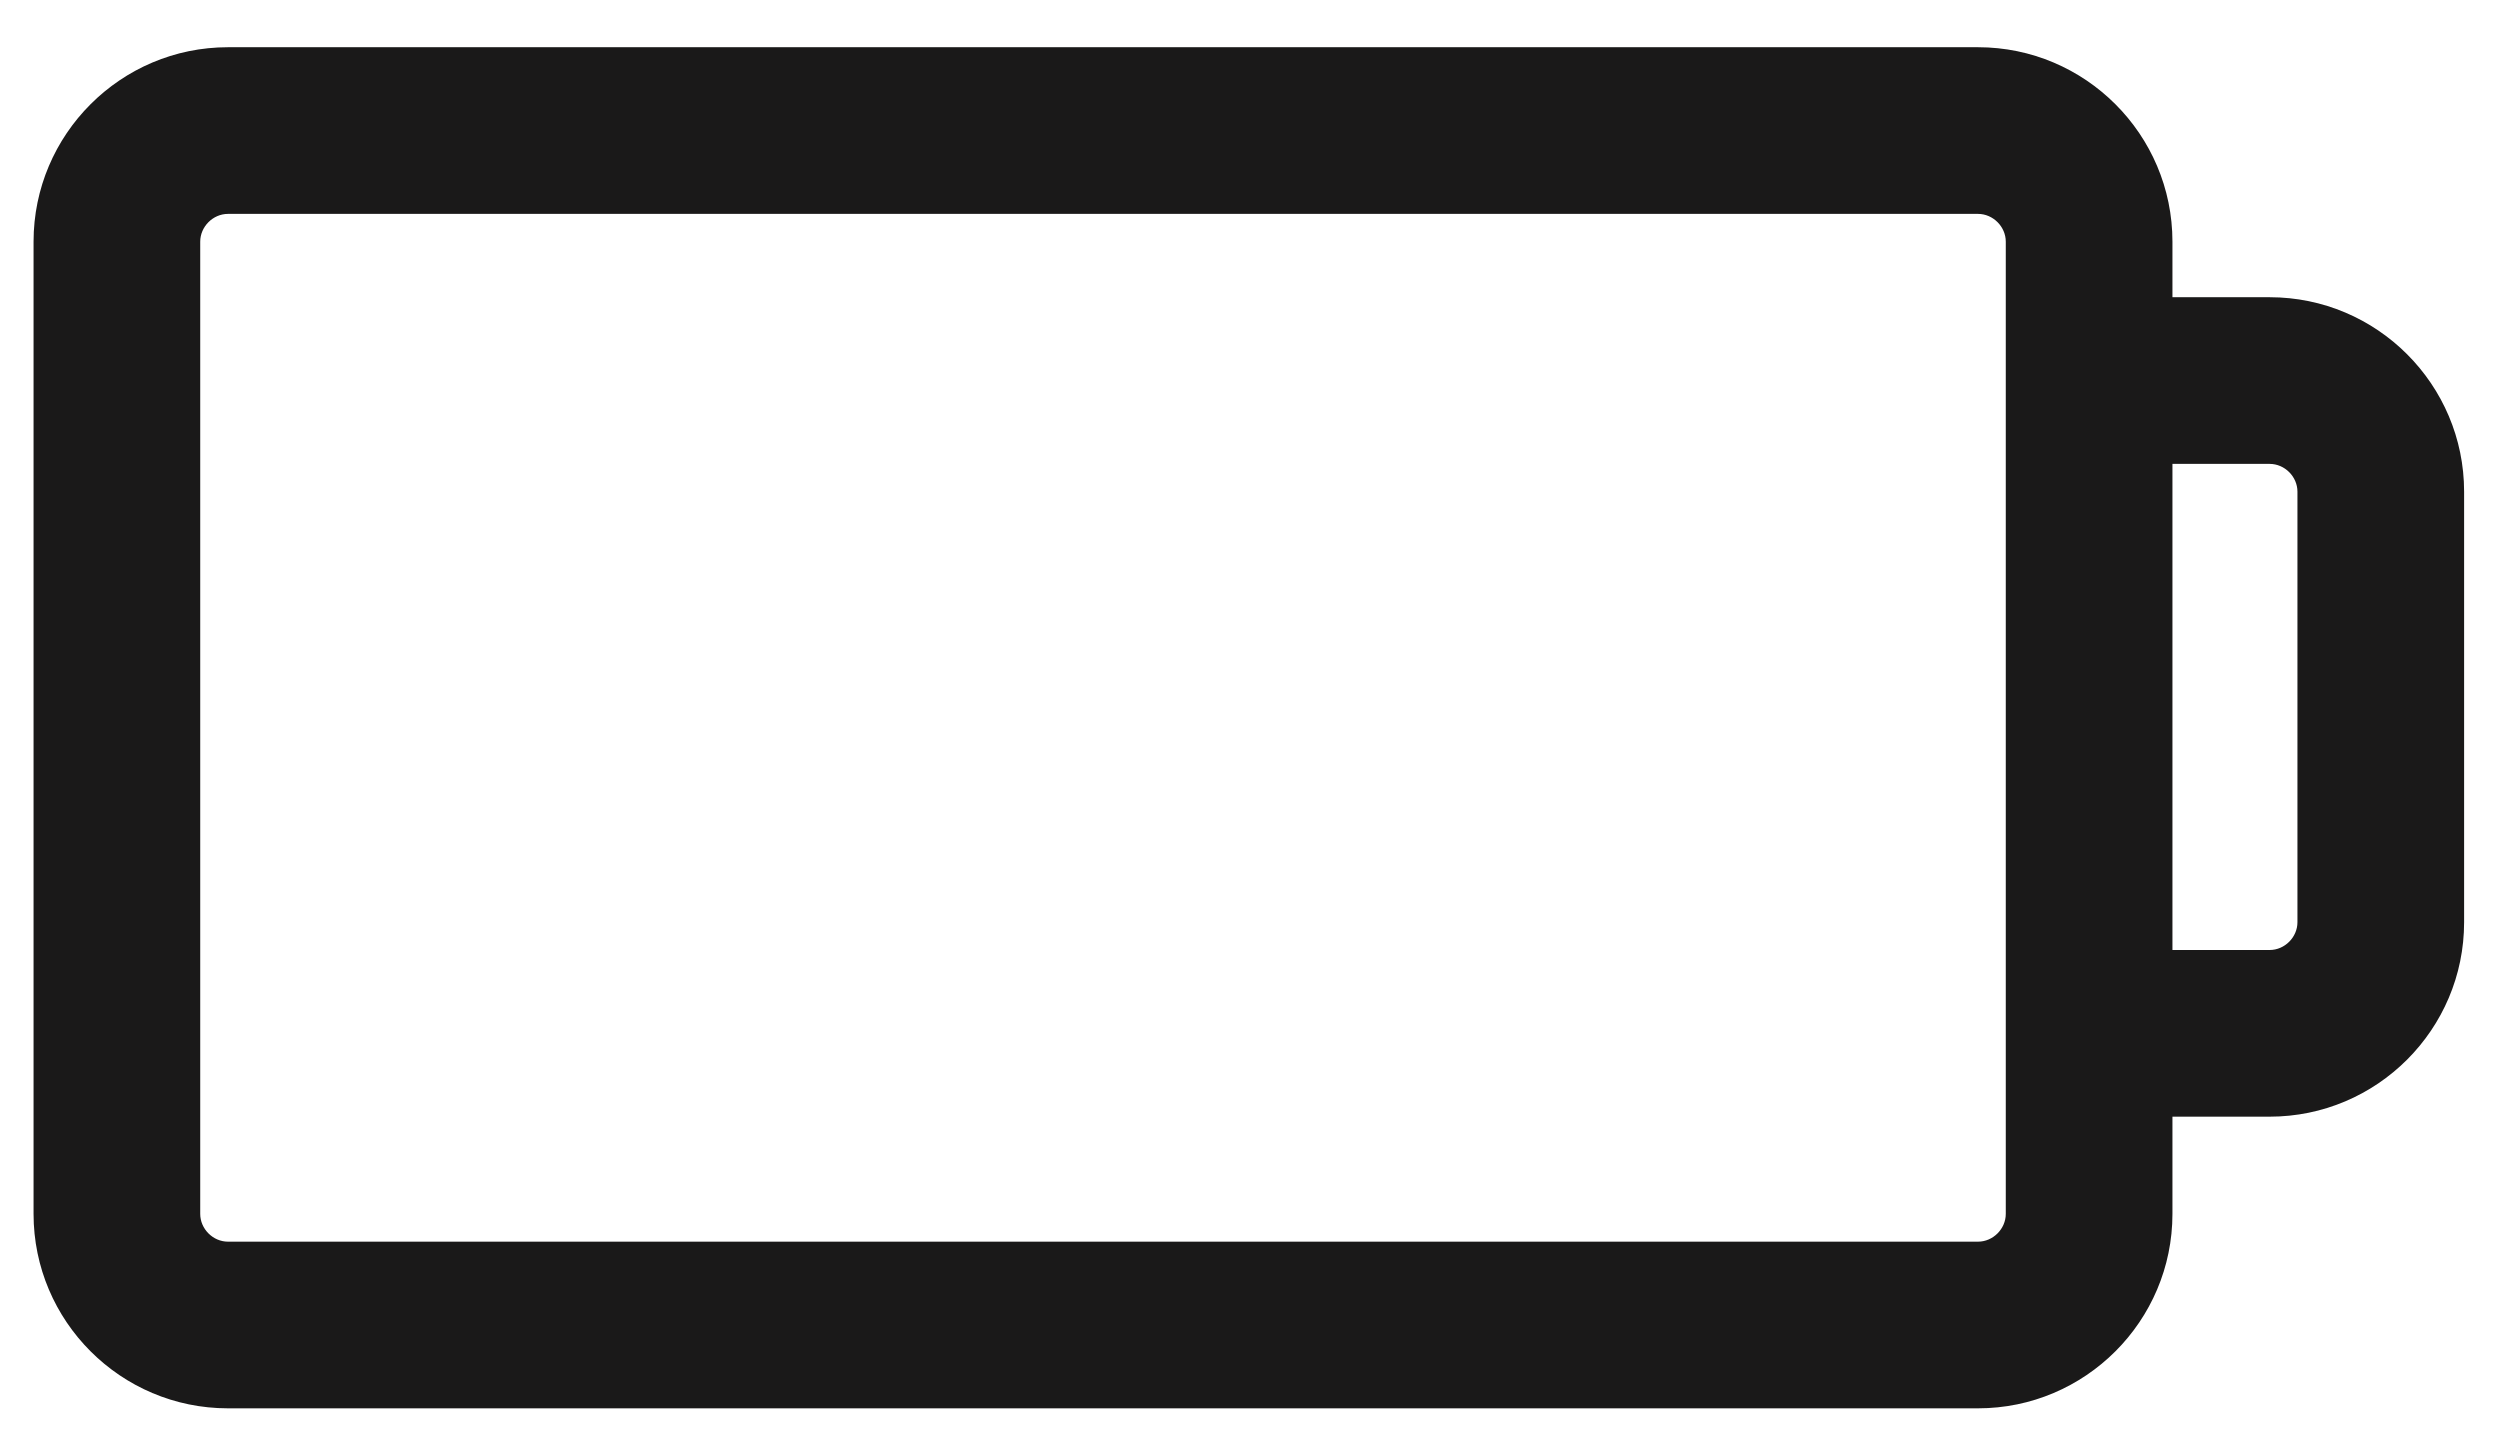 <svg width="45" height="26" viewBox="0 0 45 26" fill="none" xmlns="http://www.w3.org/2000/svg">
<path fill-rule="evenodd" clip-rule="evenodd" d="M41.354 16.6C41.354 16.87 41.125 17.1 40.854 17.1H39.104V8.35H40.854C41.125 8.35 41.354 8.58 41.354 8.85V16.6ZM36.104 21.85C36.104 22.12 35.875 22.35 35.604 22.35H4.104C3.833 22.35 3.604 22.12 3.604 21.85V4.35C3.604 4.08 3.833 3.85 4.104 3.85H35.604C35.875 3.85 36.104 4.08 36.104 4.35V21.85ZM40.854 5.35H39.104V4.35C39.104 2.42 37.533 0.85 35.604 0.85H4.104C2.174 0.85 0.604 2.42 0.604 4.35V21.85C0.604 23.78 2.174 25.35 4.104 25.35H35.604C37.533 25.35 39.104 23.78 39.104 21.85V20.1H40.854C42.783 20.1 44.354 18.53 44.354 16.6V8.85C44.354 6.92 42.783 5.35 40.854 5.35Z" fill="#1A1919"/>
</svg>
